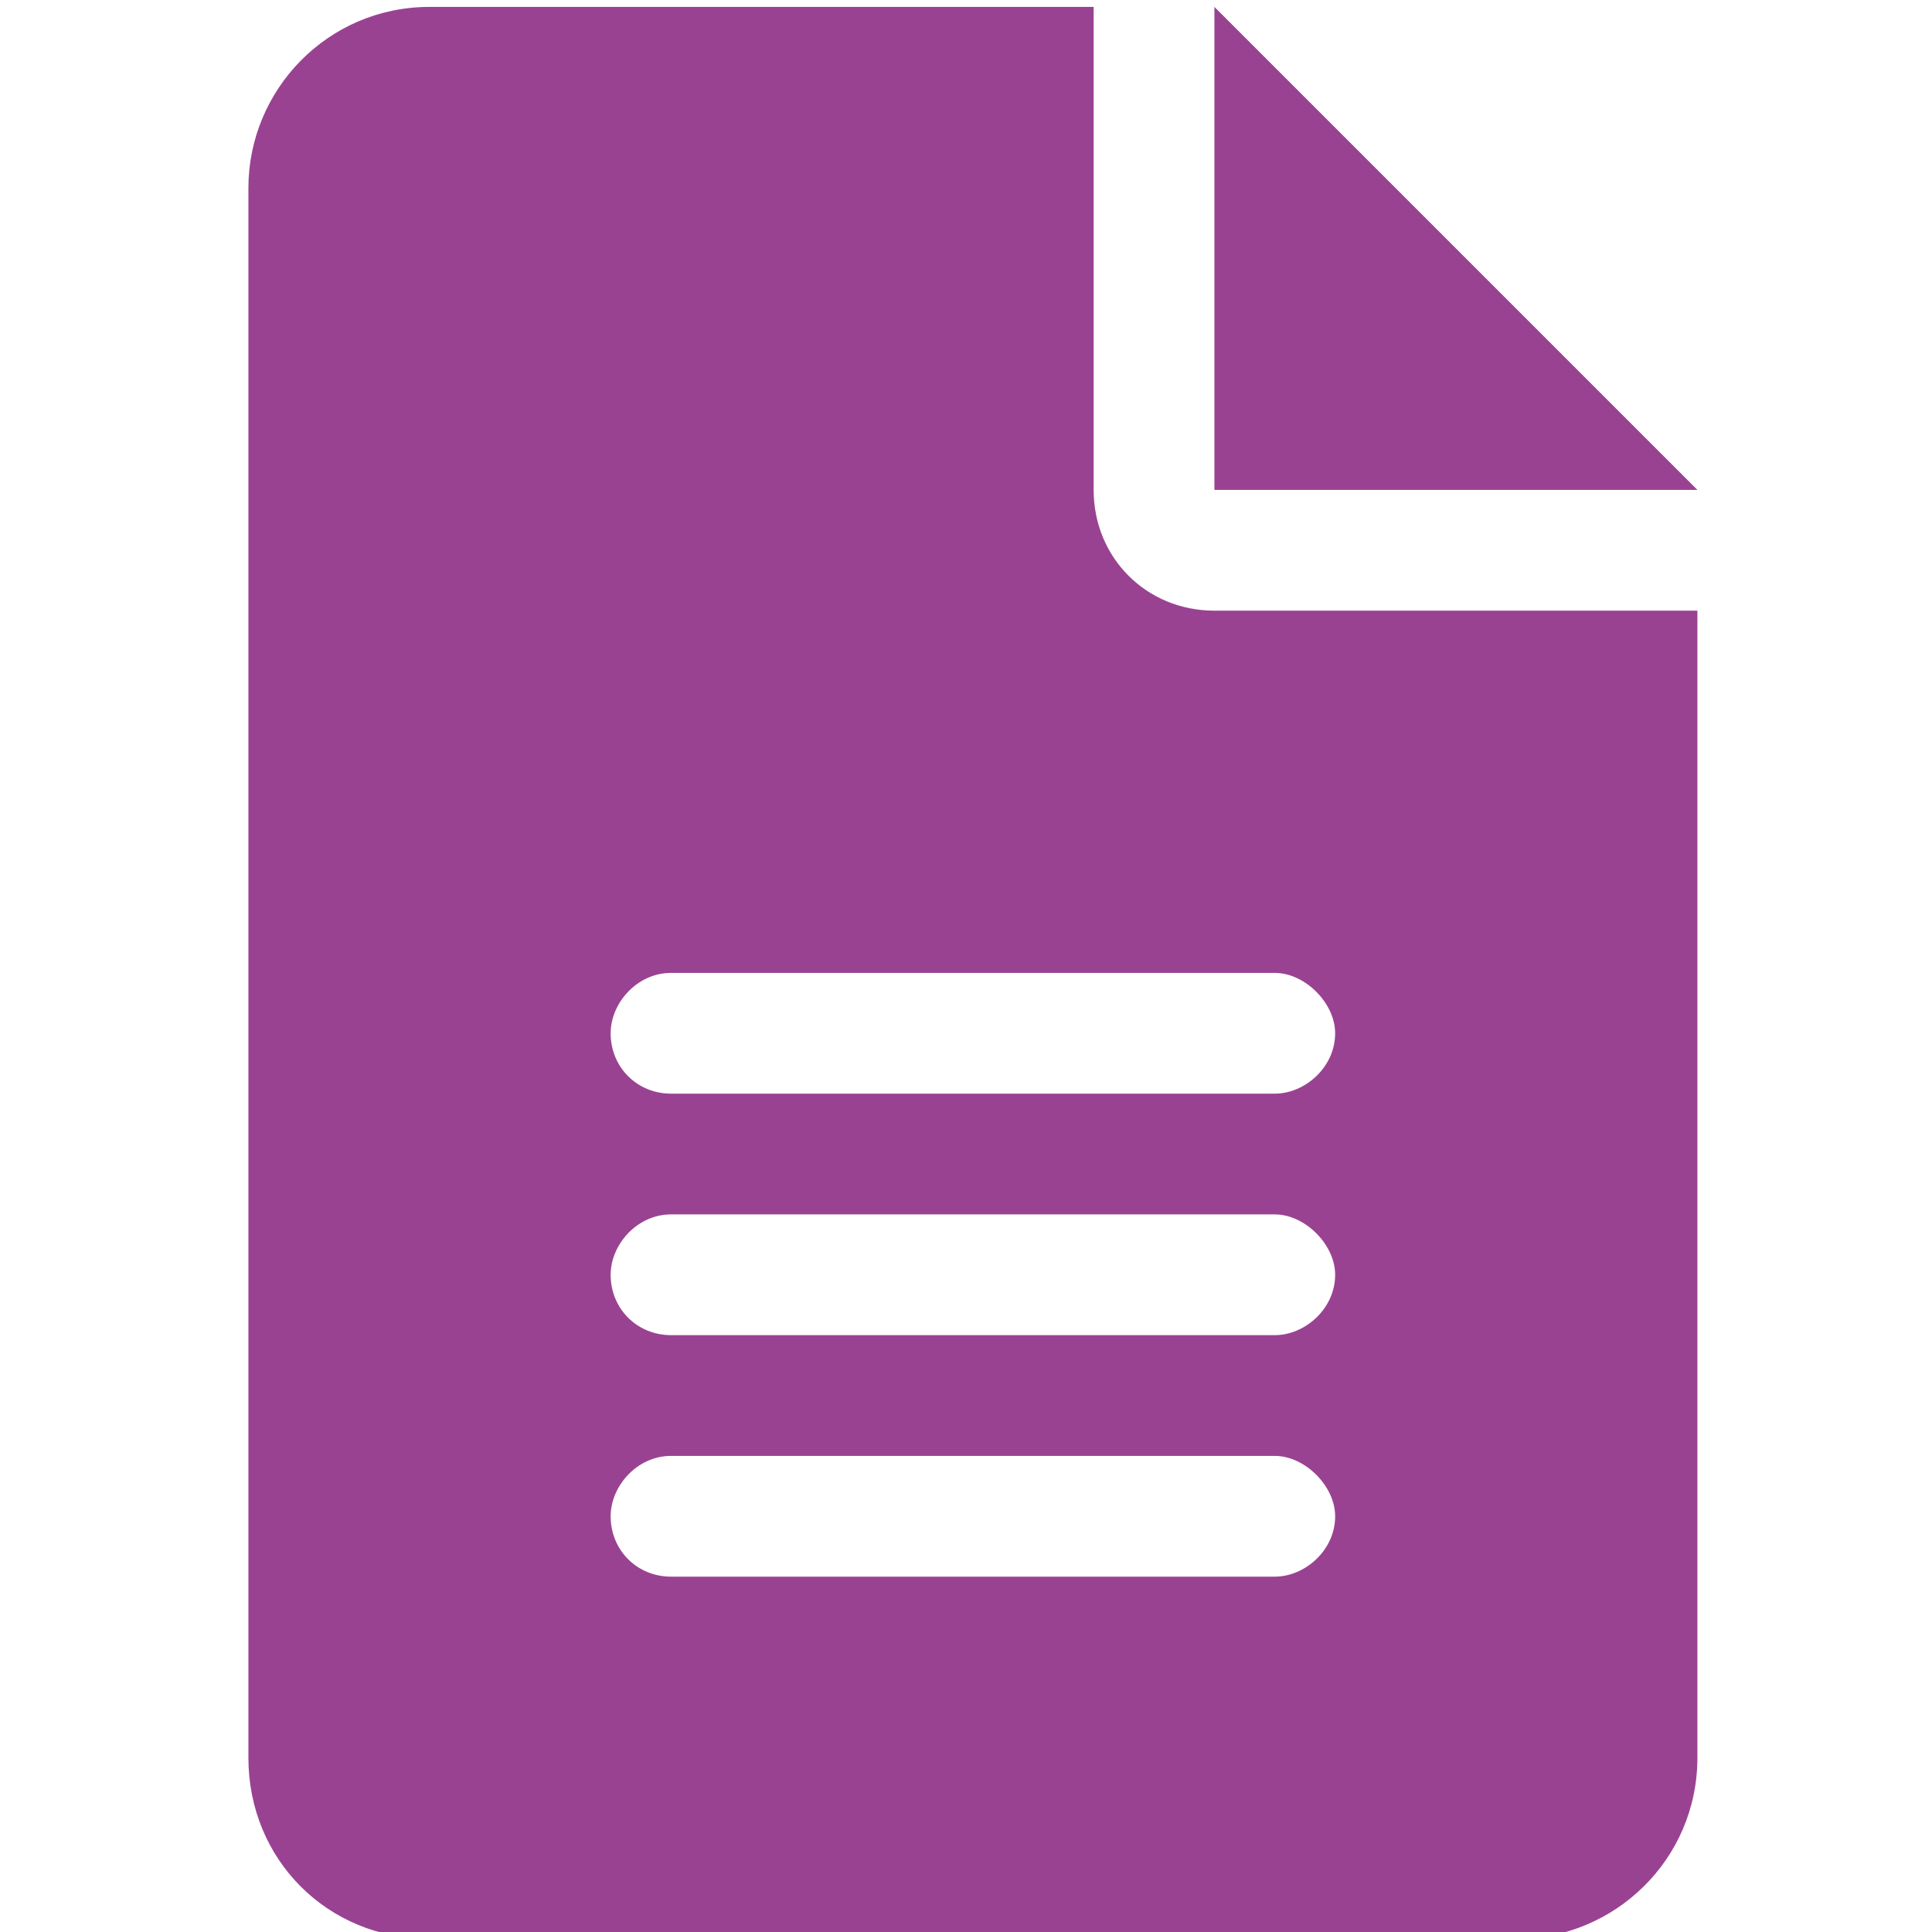 <svg width="140" height="140" viewBox="0 0 140 140" fill="none" xmlns="http://www.w3.org/2000/svg"><rect x="0" y="0" width="140" height="140" fill="#333333" stroke="none"/><g clip-path="url(#clip0_2154_26686)"><path fill="#fff" d="M0 0h140v140H0z"/><path d="M88 .5v35h35L88 .5zm-8.75 35V.5H31.125C23.742.5 18 6.516 18 13.625v113.75c0 7.383 5.742 13.125 13.125 13.125h78.75c7.109 0 13.125-5.742 13.125-13.125V44.25H88c-4.922 0-8.75-3.828-8.75-8.75zm13.125 78.75h-43.75c-2.461 0-4.375-1.914-4.375-4.375 0-2.187 1.914-4.375 4.375-4.375h43.75c2.188 0 4.375 2.188 4.375 4.375 0 2.461-2.188 4.375-4.375 4.375zm0-17.5h-43.75c-2.461 0-4.375-1.914-4.375-4.375 0-2.188 1.914-4.375 4.375-4.375h43.75c2.188 0 4.375 2.188 4.375 4.375 0 2.461-2.188 4.375-4.375 4.375zm4.375-21.875c0 2.461-2.188 4.375-4.375 4.375h-43.75c-2.461 0-4.375-1.914-4.375-4.375 0-2.188 1.914-4.375 4.375-4.375h43.75c2.188 0 4.375 2.188 4.375 4.375z" fill="#9A4292"/></g><defs><clipPath id="clip0_2154_26686"><path fill="#fff" d="M0 0h140v140H0z"/></clipPath></defs></svg>